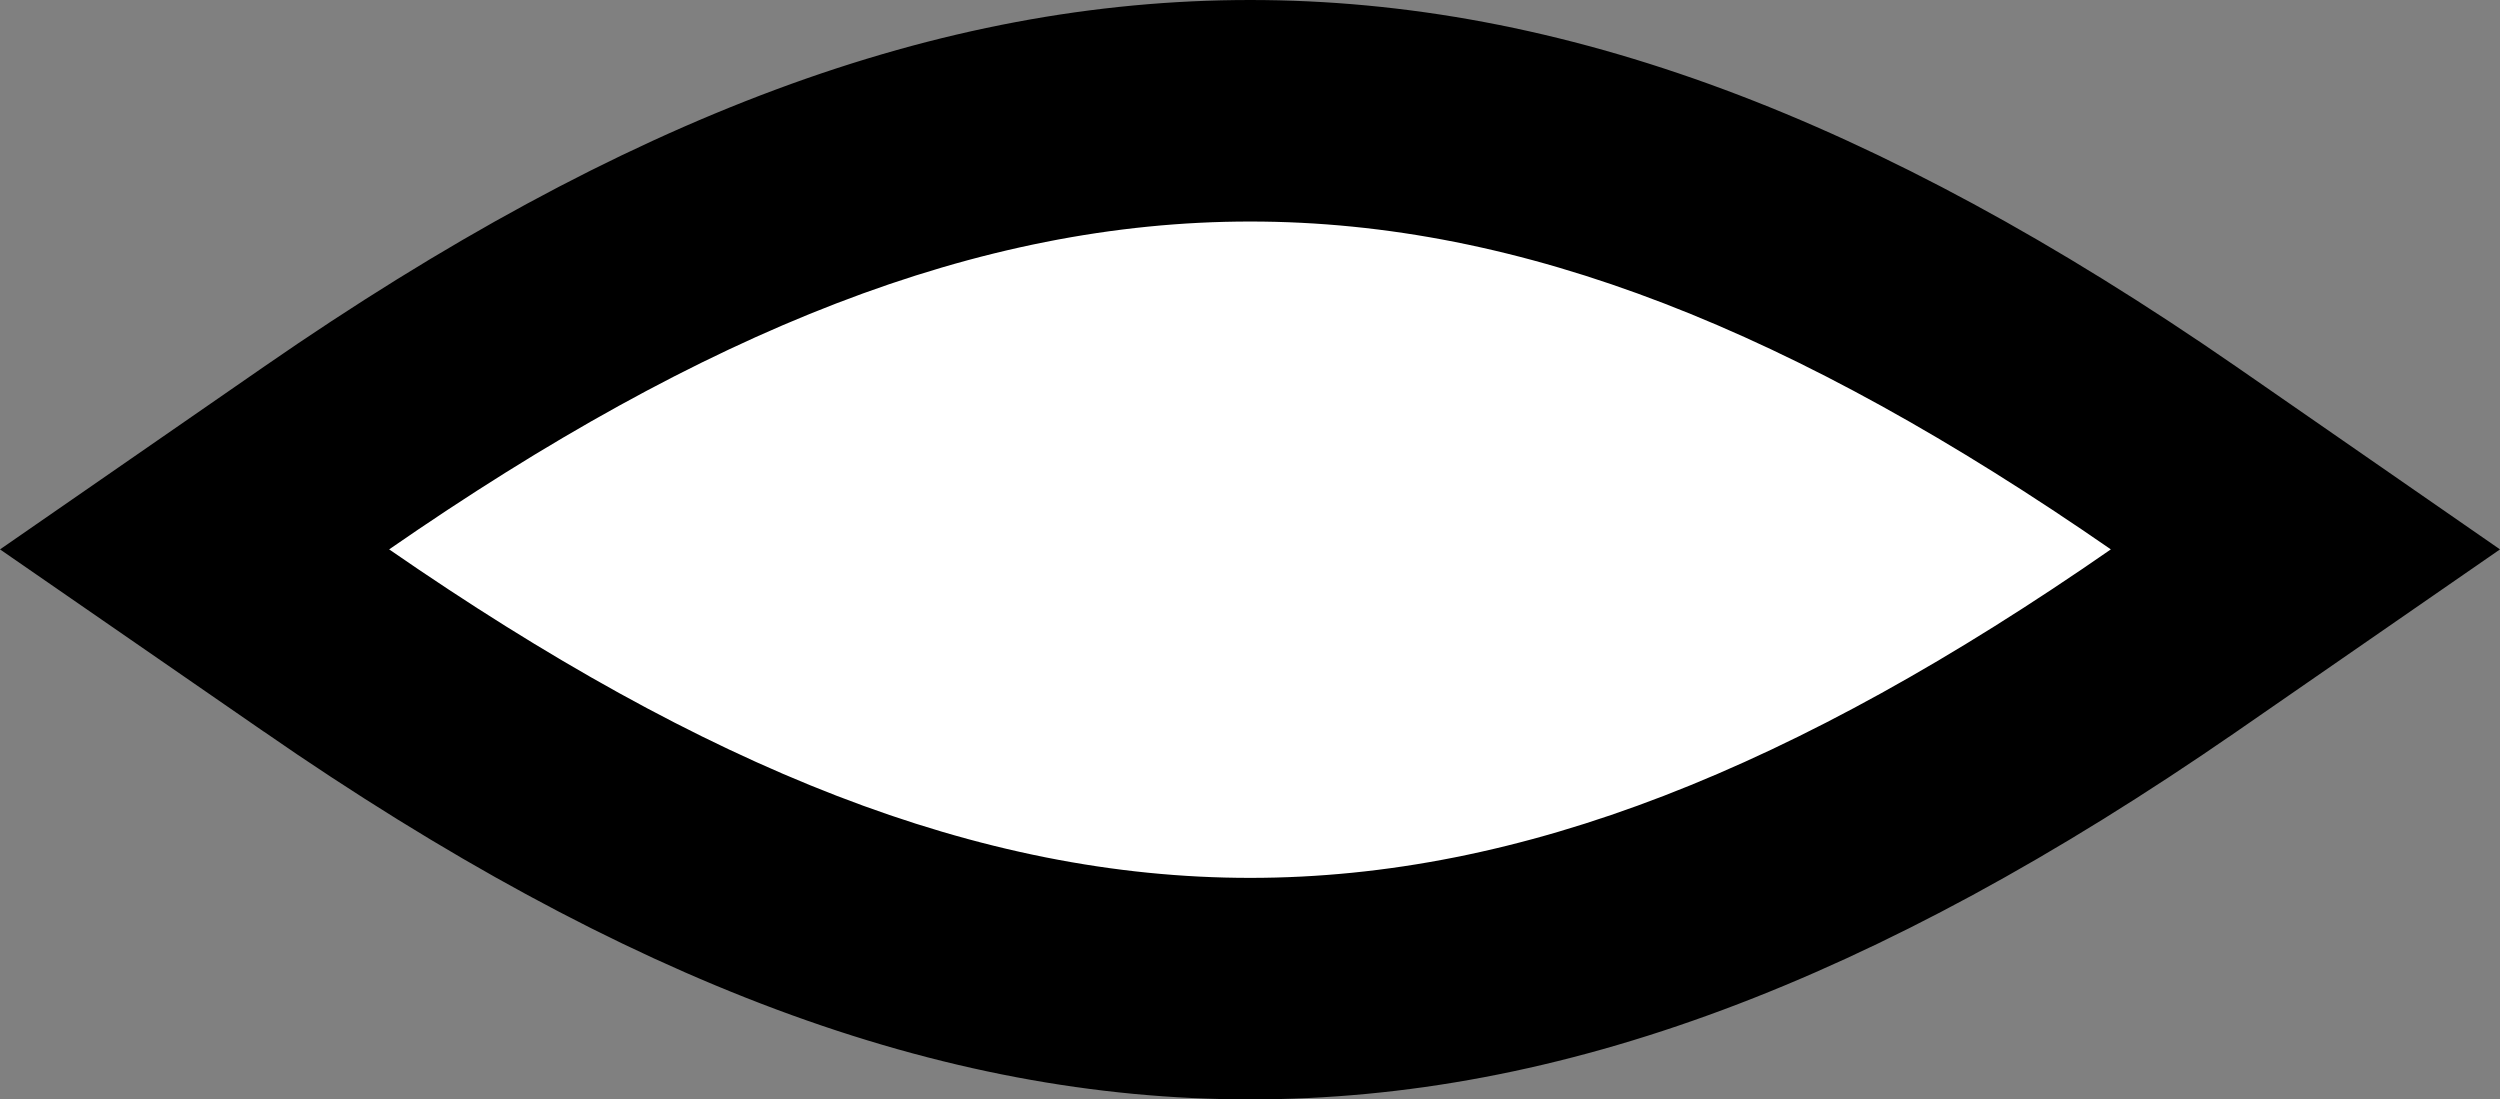 <svg width="166" height="73" viewBox="0 0 166 73" fill="none" xmlns="http://www.w3.org/2000/svg">
<rect x="0" y="0" width="166" height="73" fill="#808080" stroke="none"/>
<path fill-rule="evenodd" clip-rule="evenodd" d="M83.01 65.645C63.981 65.645 44.492 58.312 21.669 42.531L12.909 36.479L21.669 30.427C44.429 14.709 63.919 7.355 83.01 7.355C102.102 7.355 121.55 14.709 144.33 30.427L153.09 36.479L144.33 42.531C121.508 58.312 102.018 65.645 83.01 65.645Z" fill="white"/>
<path d="M141.3 38.122L143.671 36.477L141.298 34.834C120.152 20.198 101.667 12.709 83.01 12.709C64.397 12.709 45.849 20.197 24.702 34.834L22.324 36.48L24.703 38.124C45.909 52.78 64.395 60.291 83.01 60.291C101.625 60.291 120.174 52.781 141.3 38.122ZM18.658 25.999L18.658 25.999C42.473 9.517 62.89 2 83.01 2C103.11 2 123.527 9.517 147.363 25.999L162.486 36.478L147.364 46.938C147.363 46.938 147.363 46.938 147.363 46.938C123.461 63.464 103.045 71 83.01 71C62.976 71 42.559 63.464 18.657 46.938L18.657 46.937L3.517 36.478L18.658 25.999Z" fill="black" stroke="black" stroke-width="4"/>
</svg>

